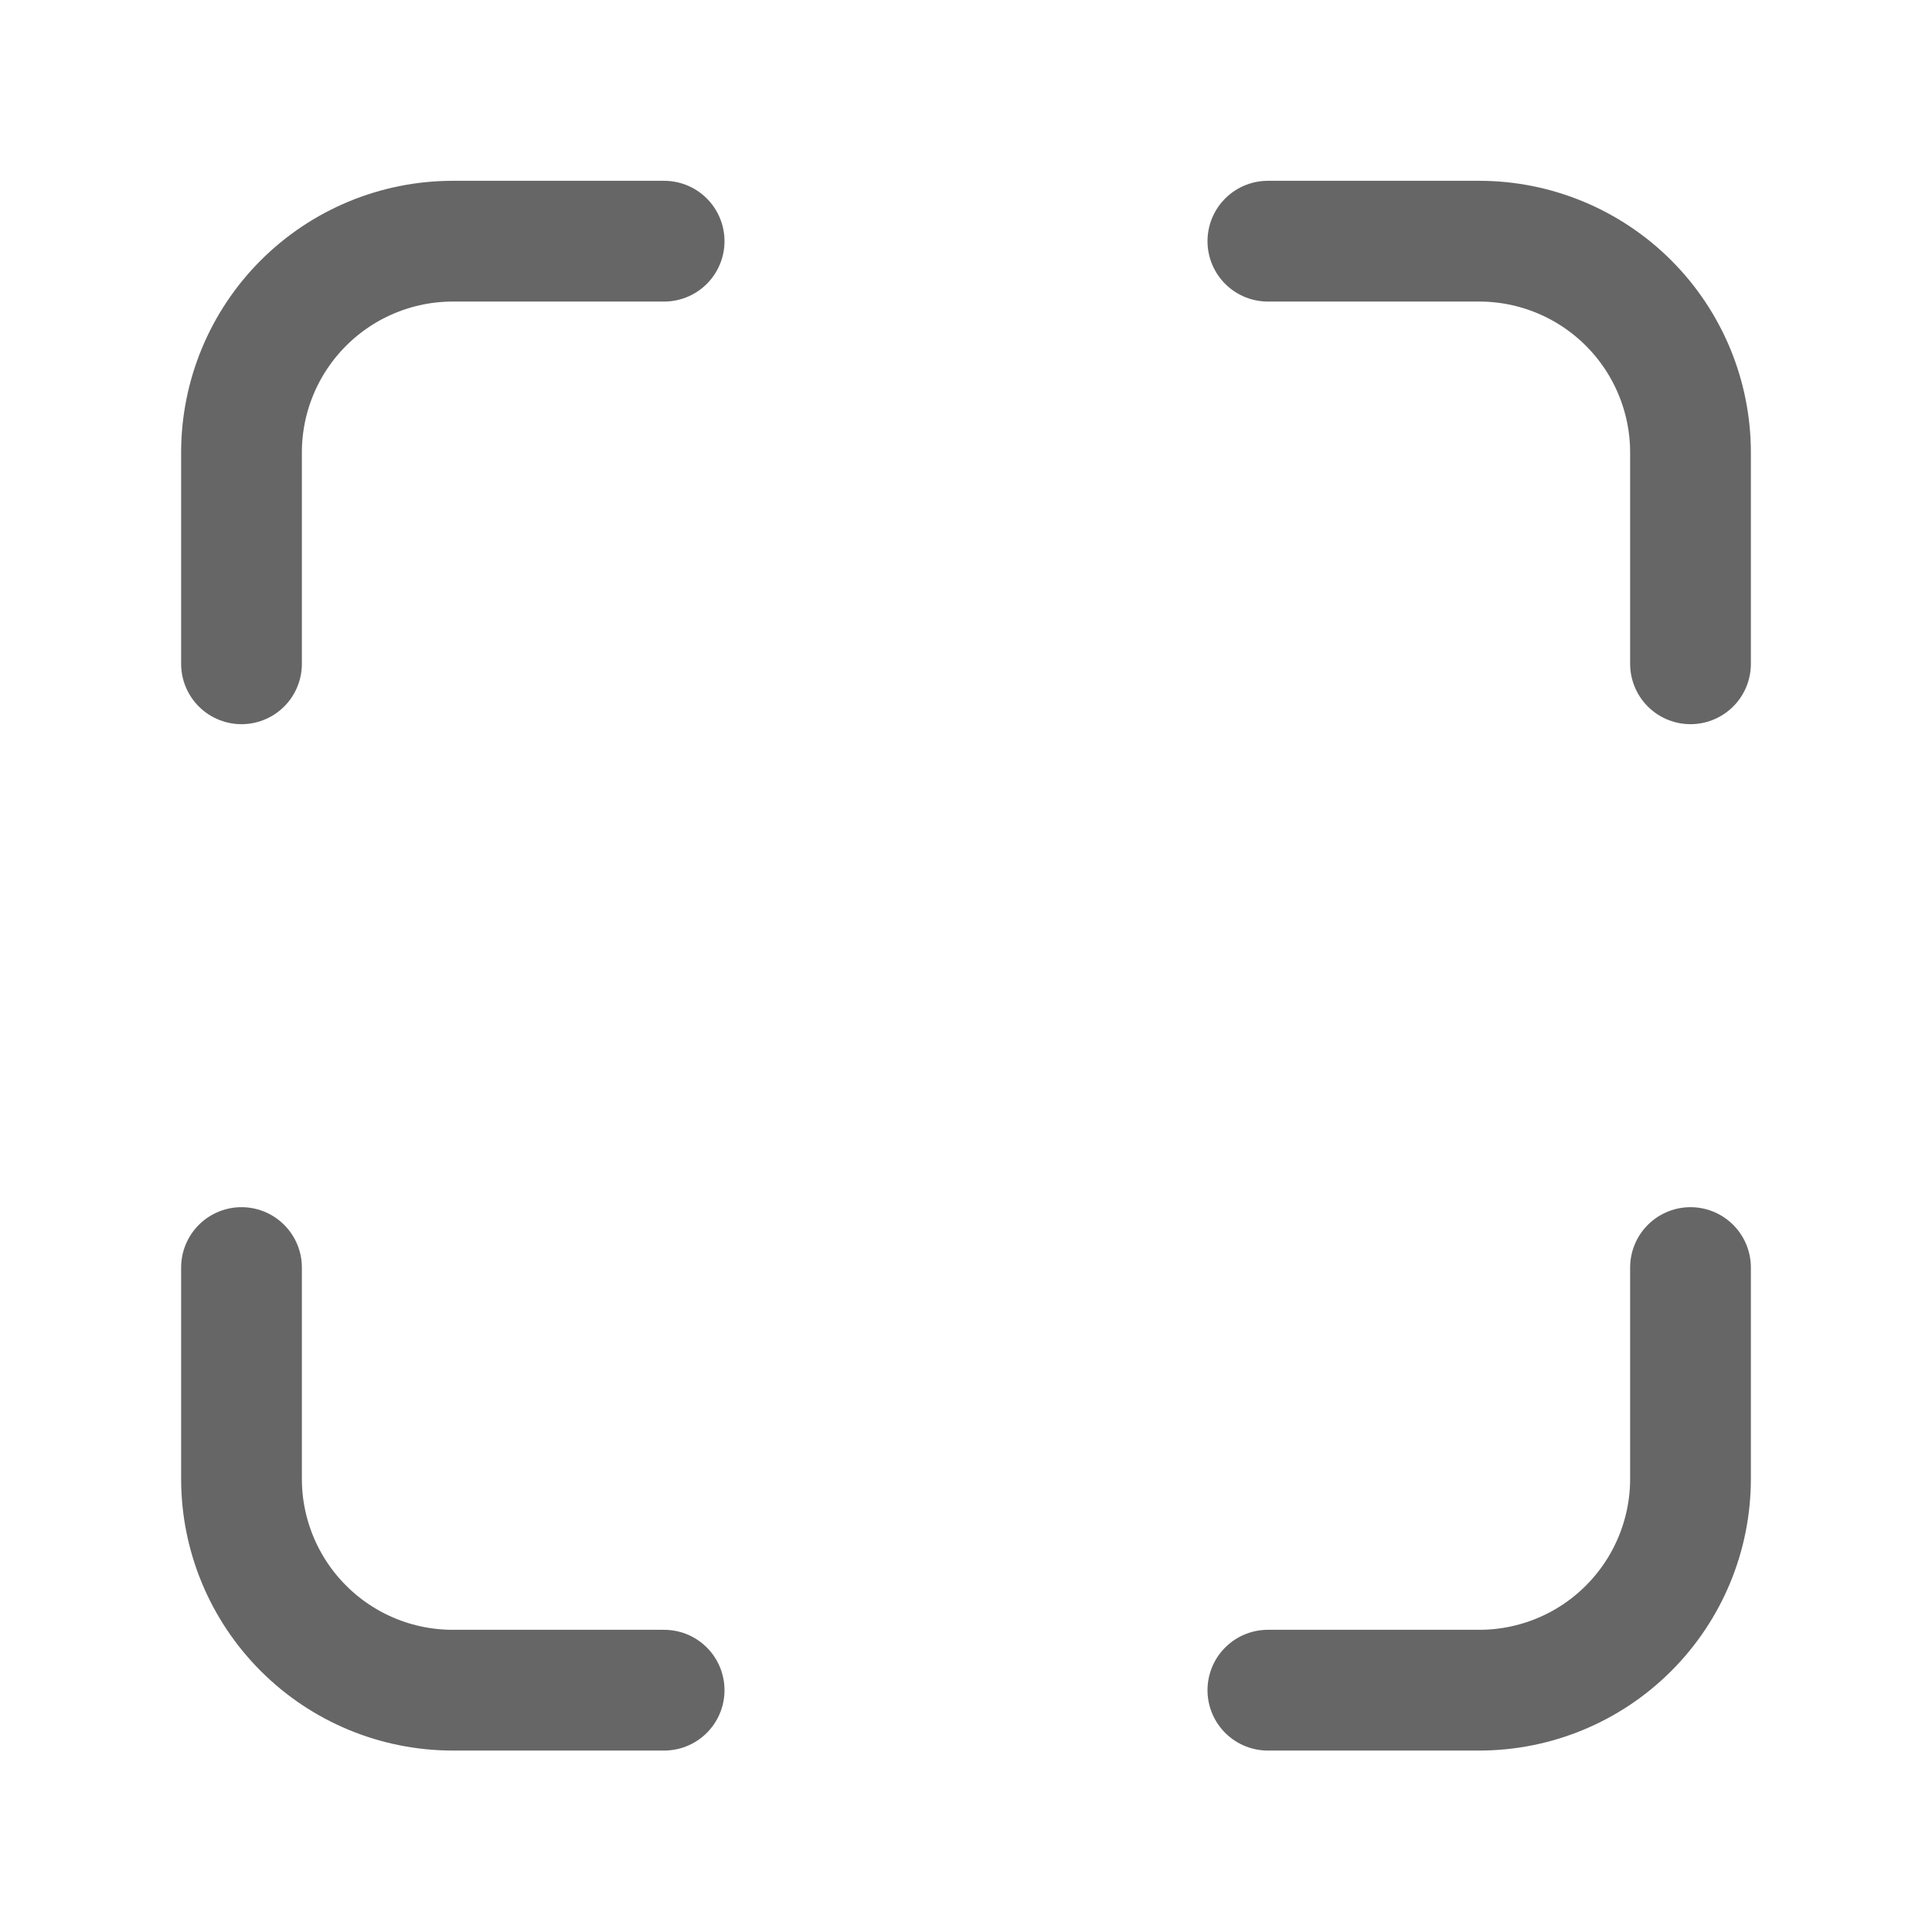 <svg width="24" height="24" viewBox="0 0 24 24" fill="none" xmlns="http://www.w3.org/2000/svg">
<path d="M15.75 20.996H18.375C19.071 20.996 19.739 20.72 20.231 20.227C20.723 19.735 21 19.067 21 18.371V15.746M21 8.246V5.621C21 4.925 20.723 4.257 20.231 3.765C19.739 3.273 19.071 2.996 18.375 2.996H15.75M8.25 20.996H5.625C4.929 20.996 4.261 20.72 3.769 20.227C3.277 19.735 3 19.067 3 18.371V15.746M3 8.246V5.621C3 4.925 3.277 4.257 3.769 3.765C4.261 3.273 4.929 2.996 5.625 2.996H8.25" stroke="#666666" stroke-width="1.5" stroke-linecap="round" stroke-linejoin="round"/>
</svg>
